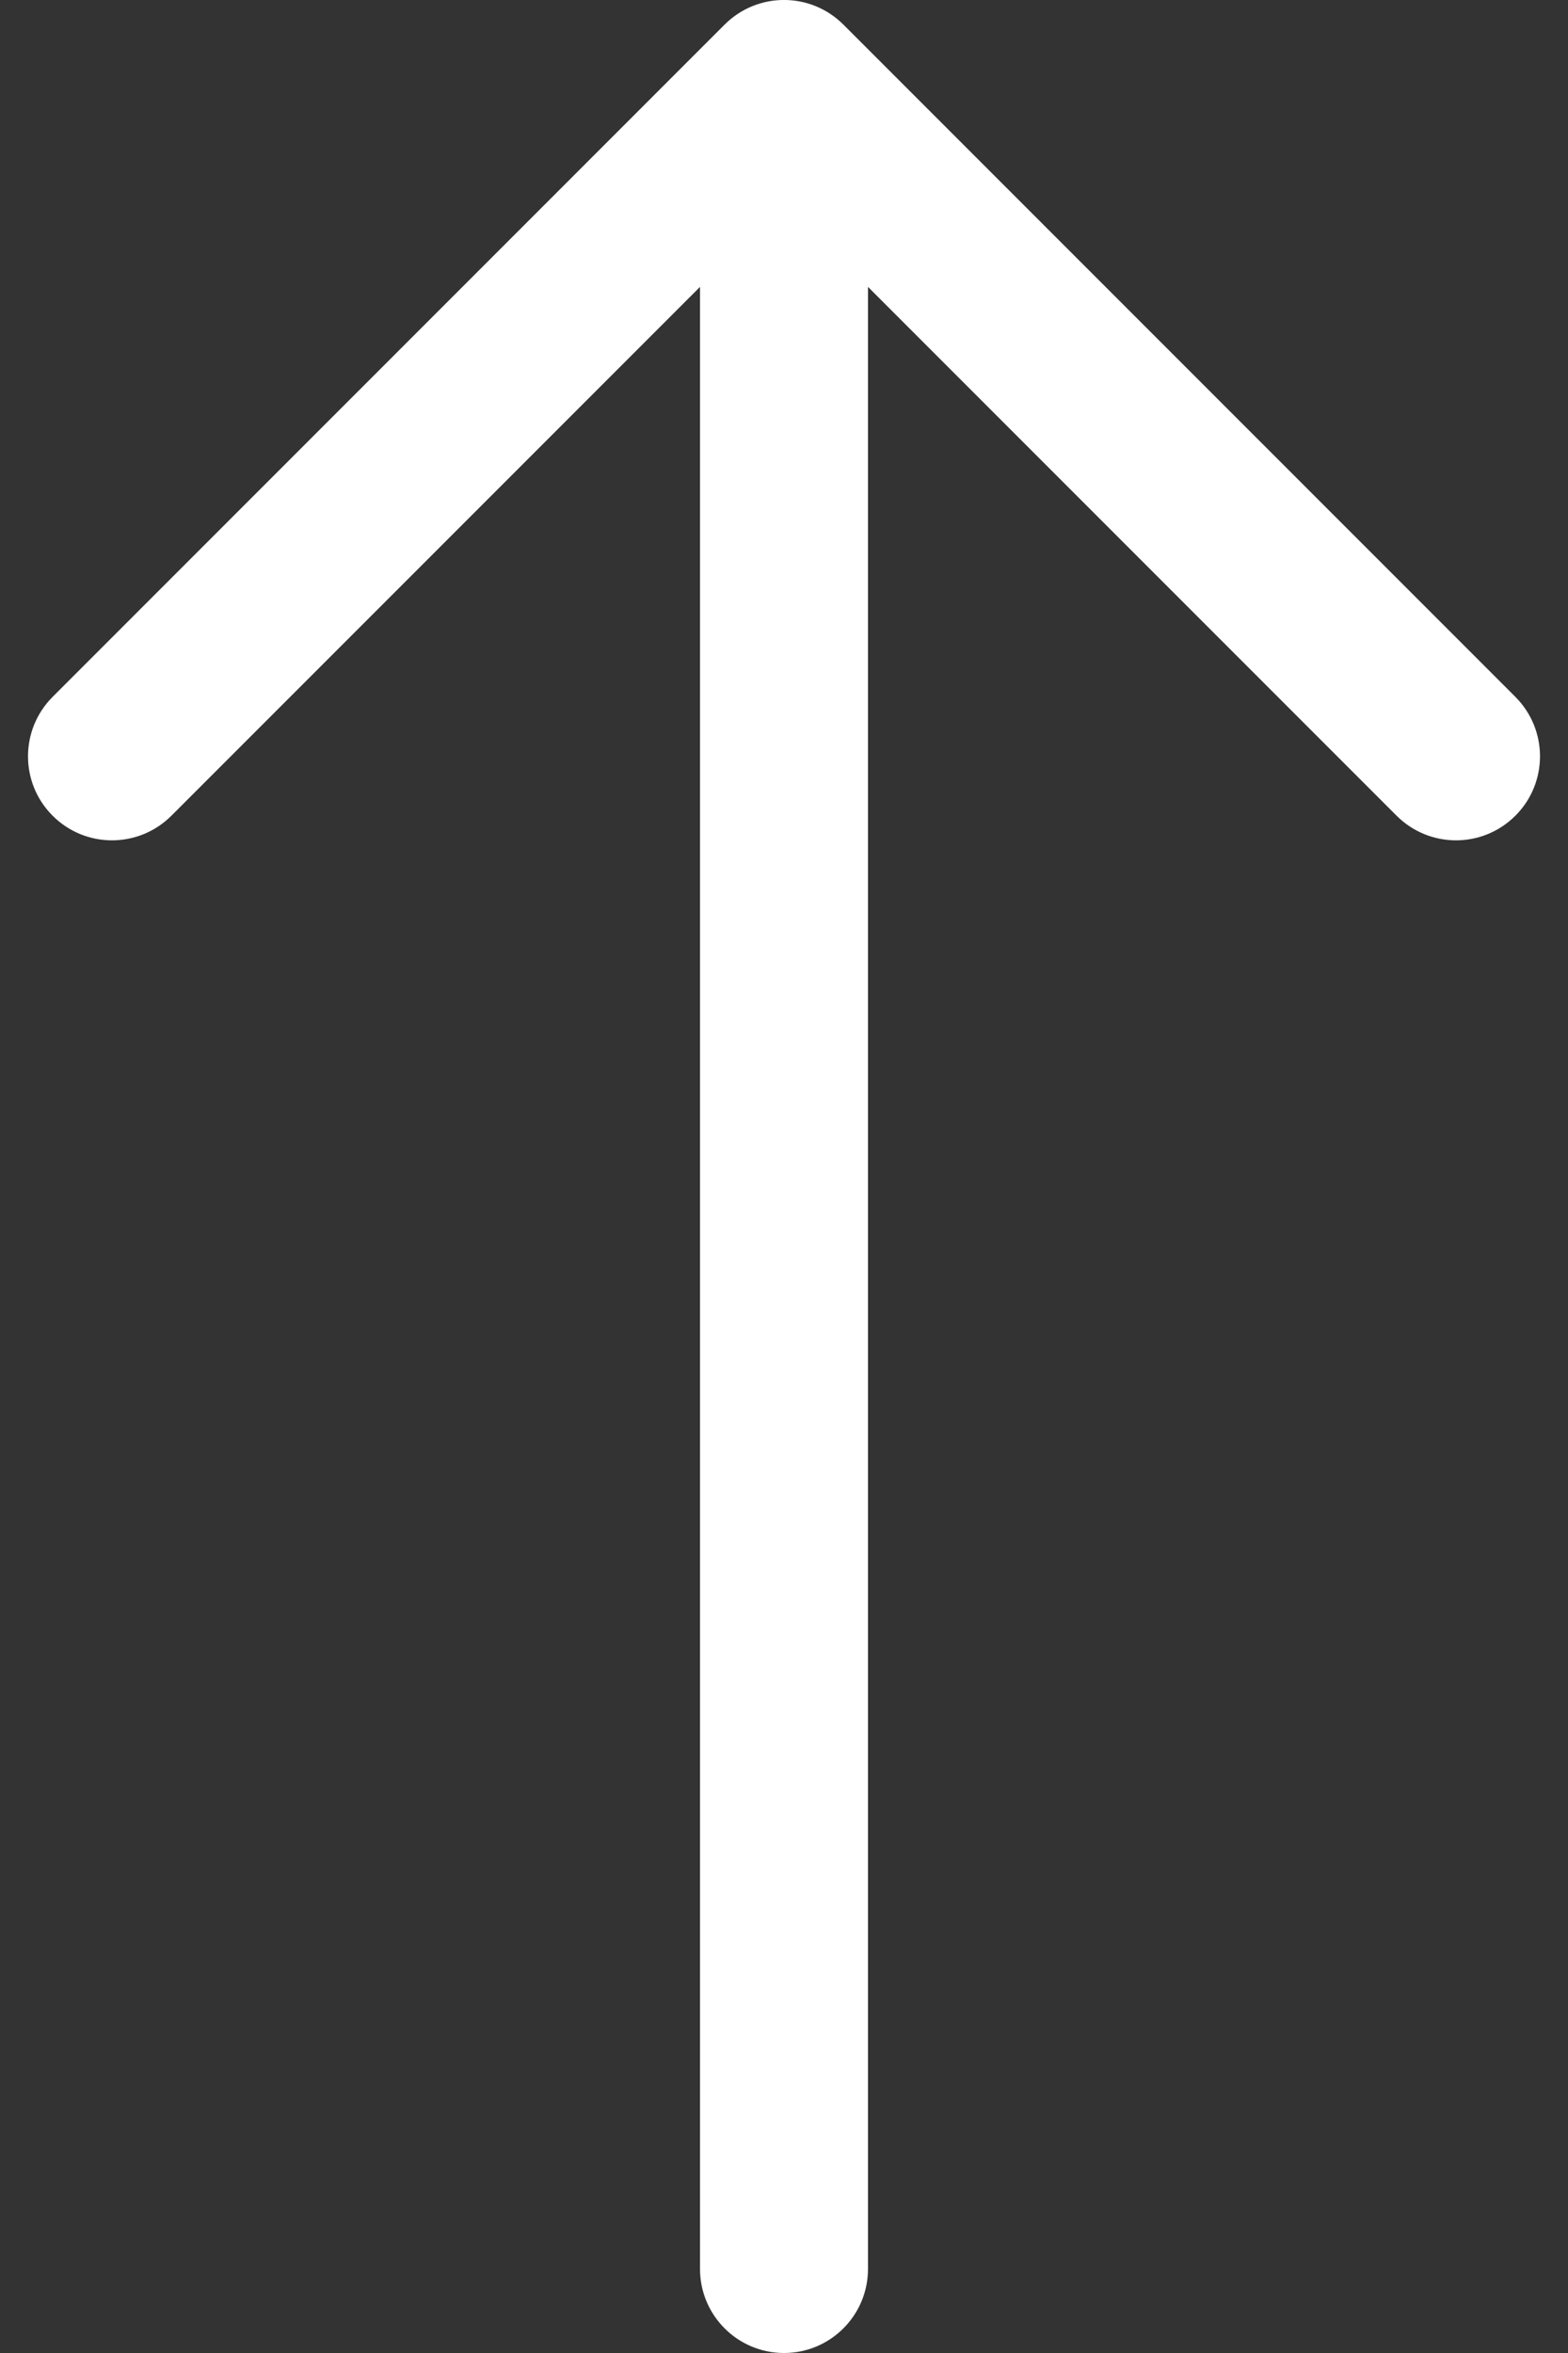 <svg width="16" height="24" viewBox="0 0 16 24" fill="none" xmlns="http://www.w3.org/2000/svg">
<rect x="0" y="0" width="16" height="24" fill="#333333" stroke="none"/>
<path d="M8 24C8.473 24 8.857 23.616 8.857 23.143V2.926L14.251 8.32C14.586 8.655 15.128 8.655 15.463 8.32C15.798 7.986 15.798 7.443 15.463 7.108L8.606 0.251C8.271 -0.084 7.729 -0.084 7.394 0.251L0.537 7.108C0.202 7.443 0.202 7.986 0.537 8.32C0.871 8.655 1.414 8.655 1.749 8.32L7.143 2.926V23.143C7.143 23.616 7.527 24 8 24Z" fill="white"/>
</svg>
